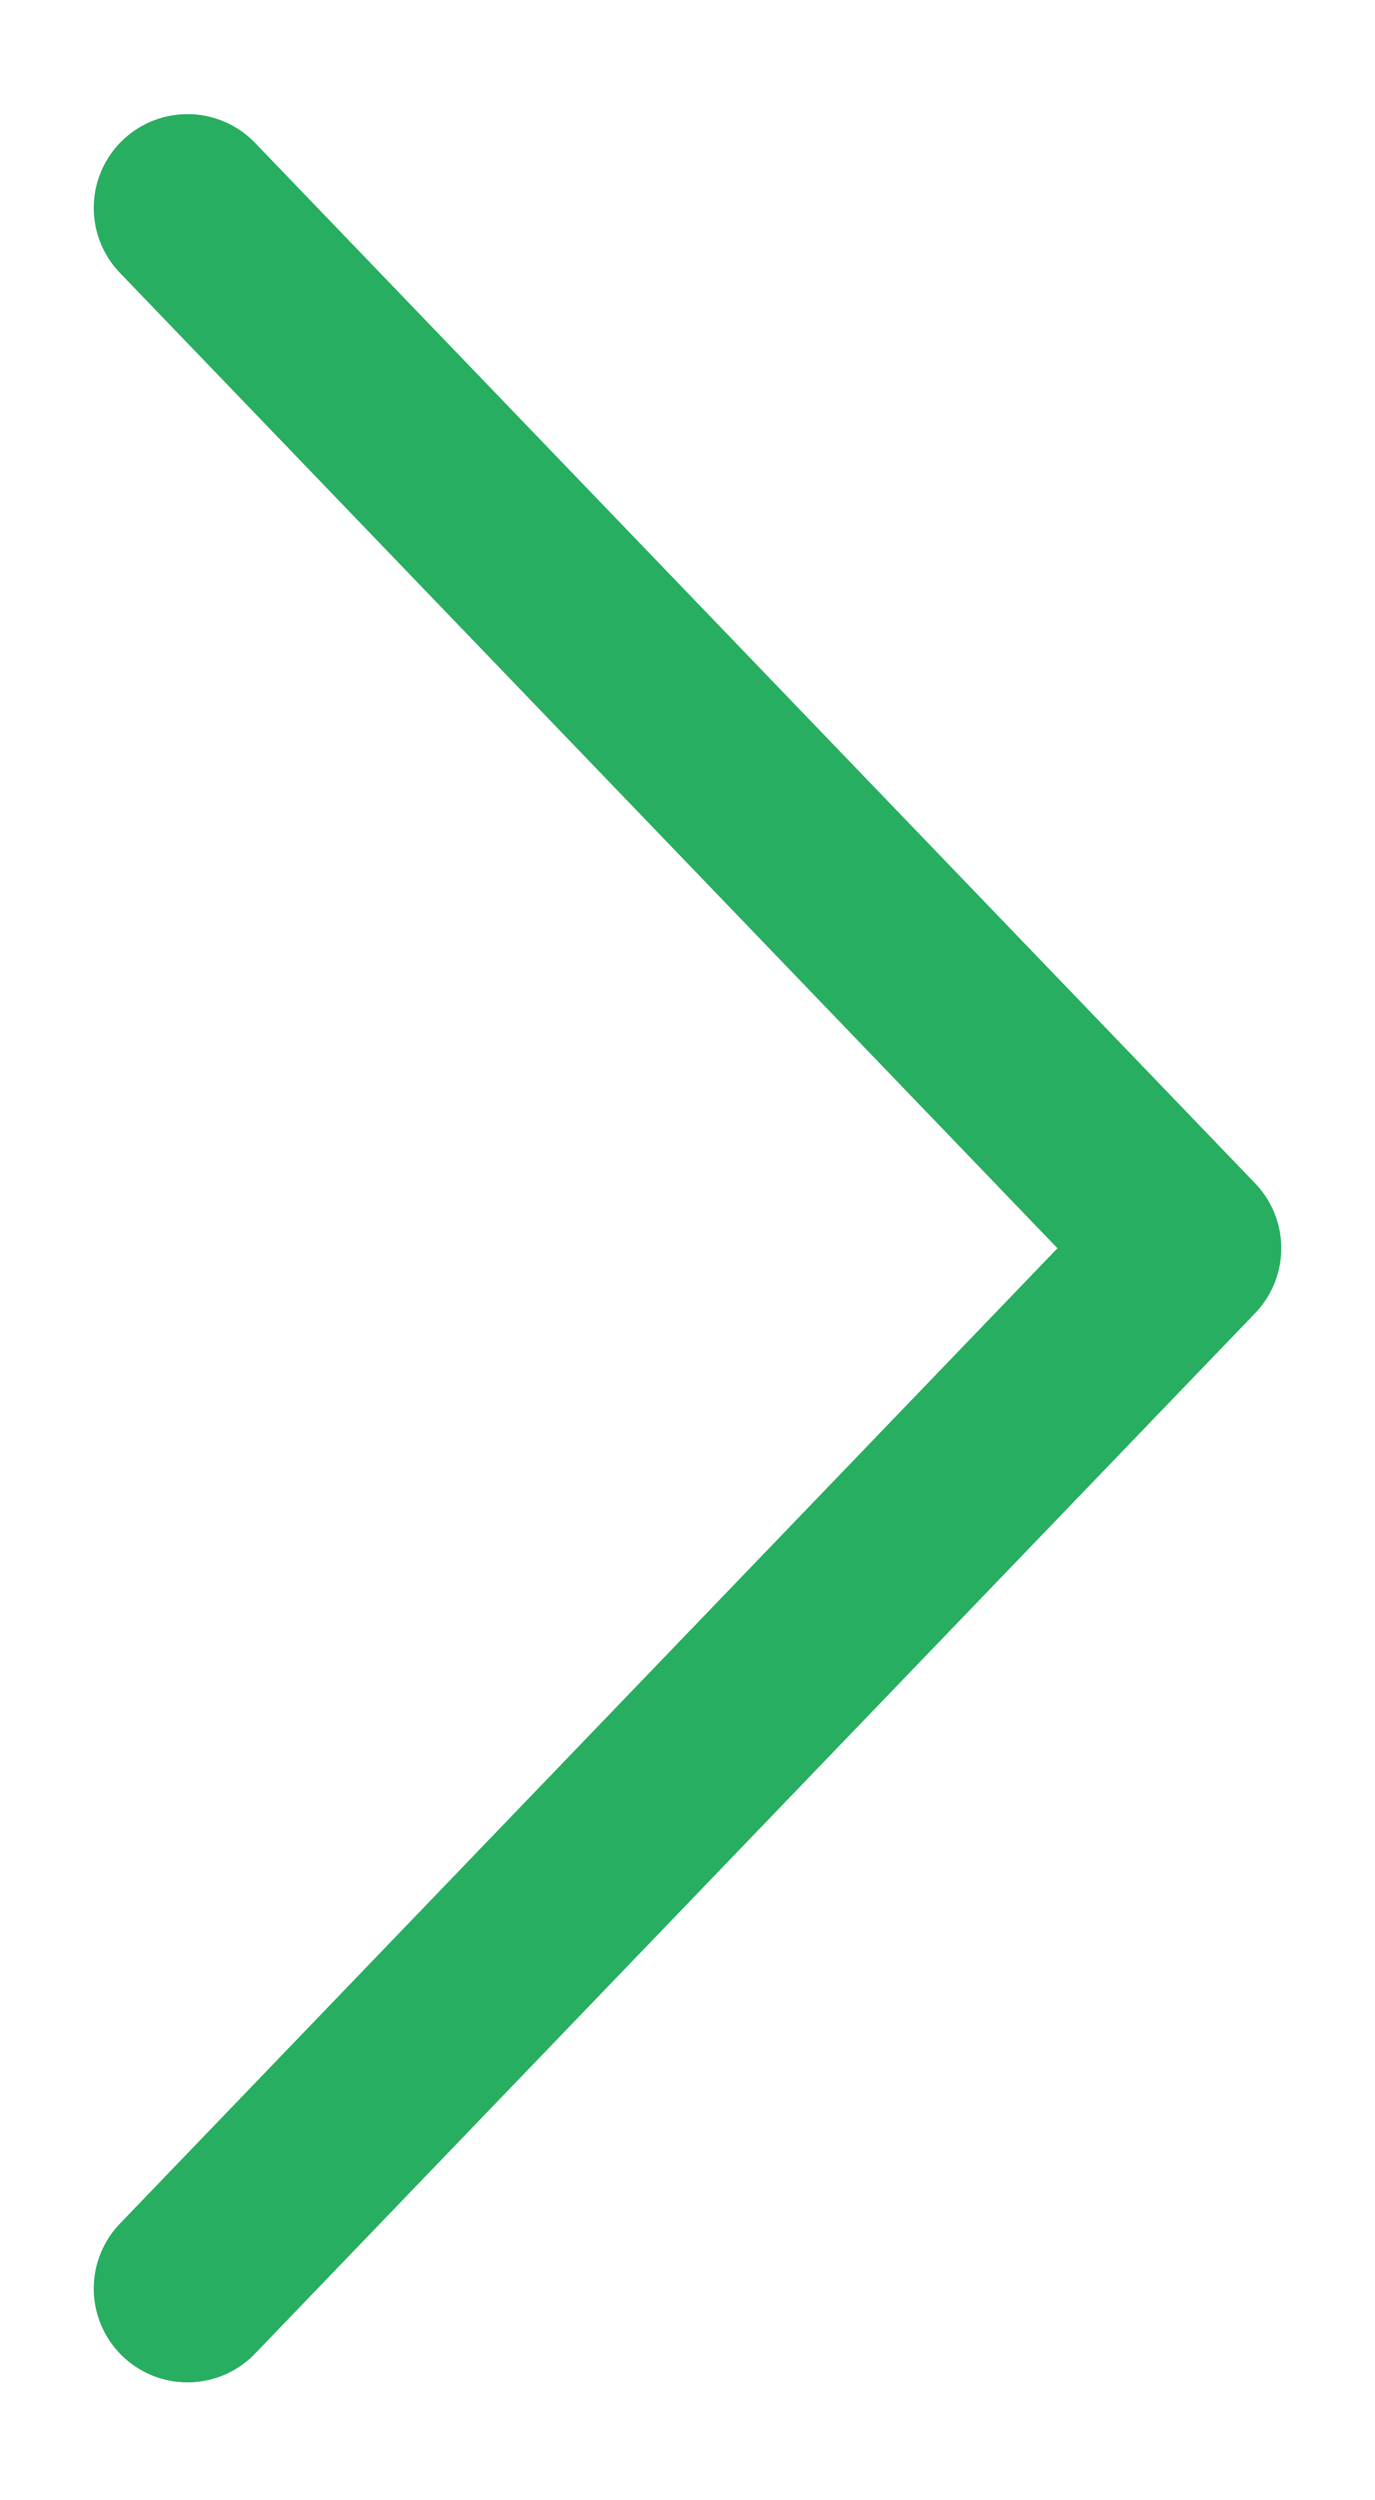 <svg width="11" height="20" viewBox="0 0 11 20" fill="none" xmlns="http://www.w3.org/2000/svg">
<path d="M1.5 1.663L9.5 9.985L1.5 18.307" stroke="#27AE60" stroke-width="1.5" stroke-linecap="round" stroke-linejoin="round"/>
</svg>
